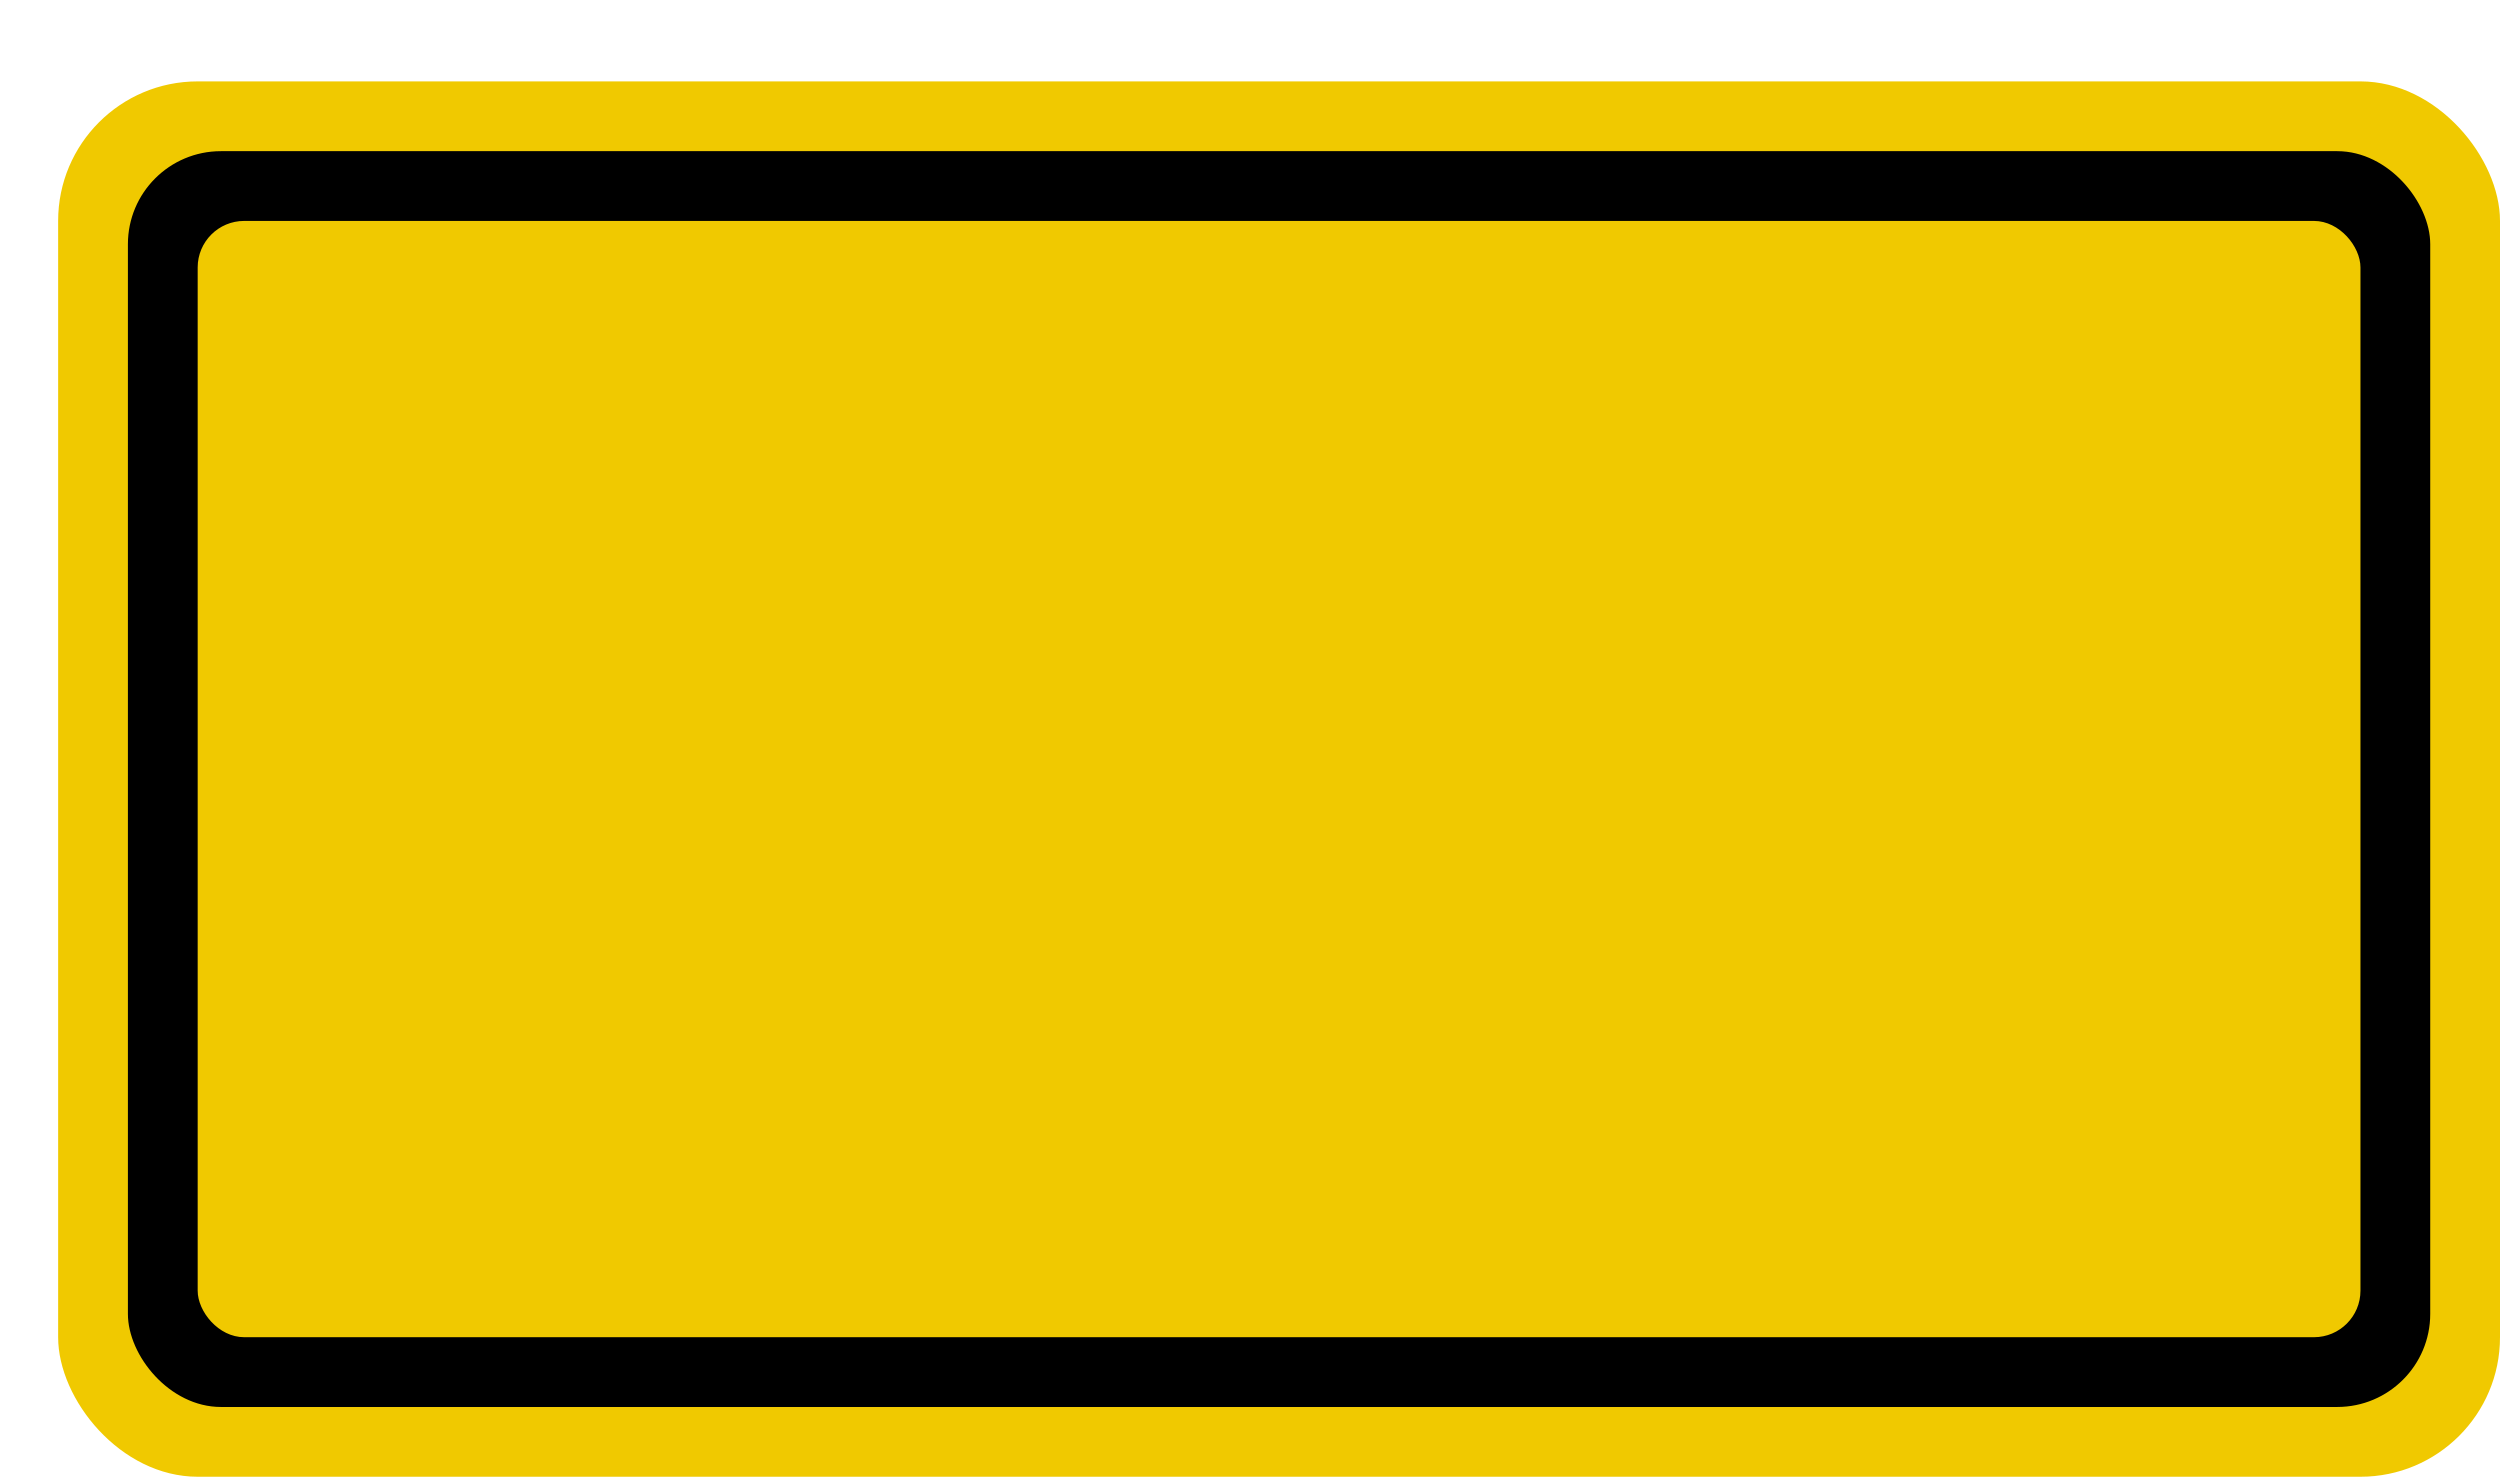 <svg xmlns='http://www.w3.org/2000/svg' width='100%' height='100%' viewBox='0 0 53.75 31.75'>
<rect x='1.25' y='1.75' height='30' width='52.5' rx='3' fill='#f0c900'/>
<rect x='2.75' y='3.25' height='27.0' width='49.5' rx='2' fill='black'/>
<rect x='4.25' y='4.75' height='24.0' width='46.5' rx='1' fill='#f0c900'/>
</svg>

